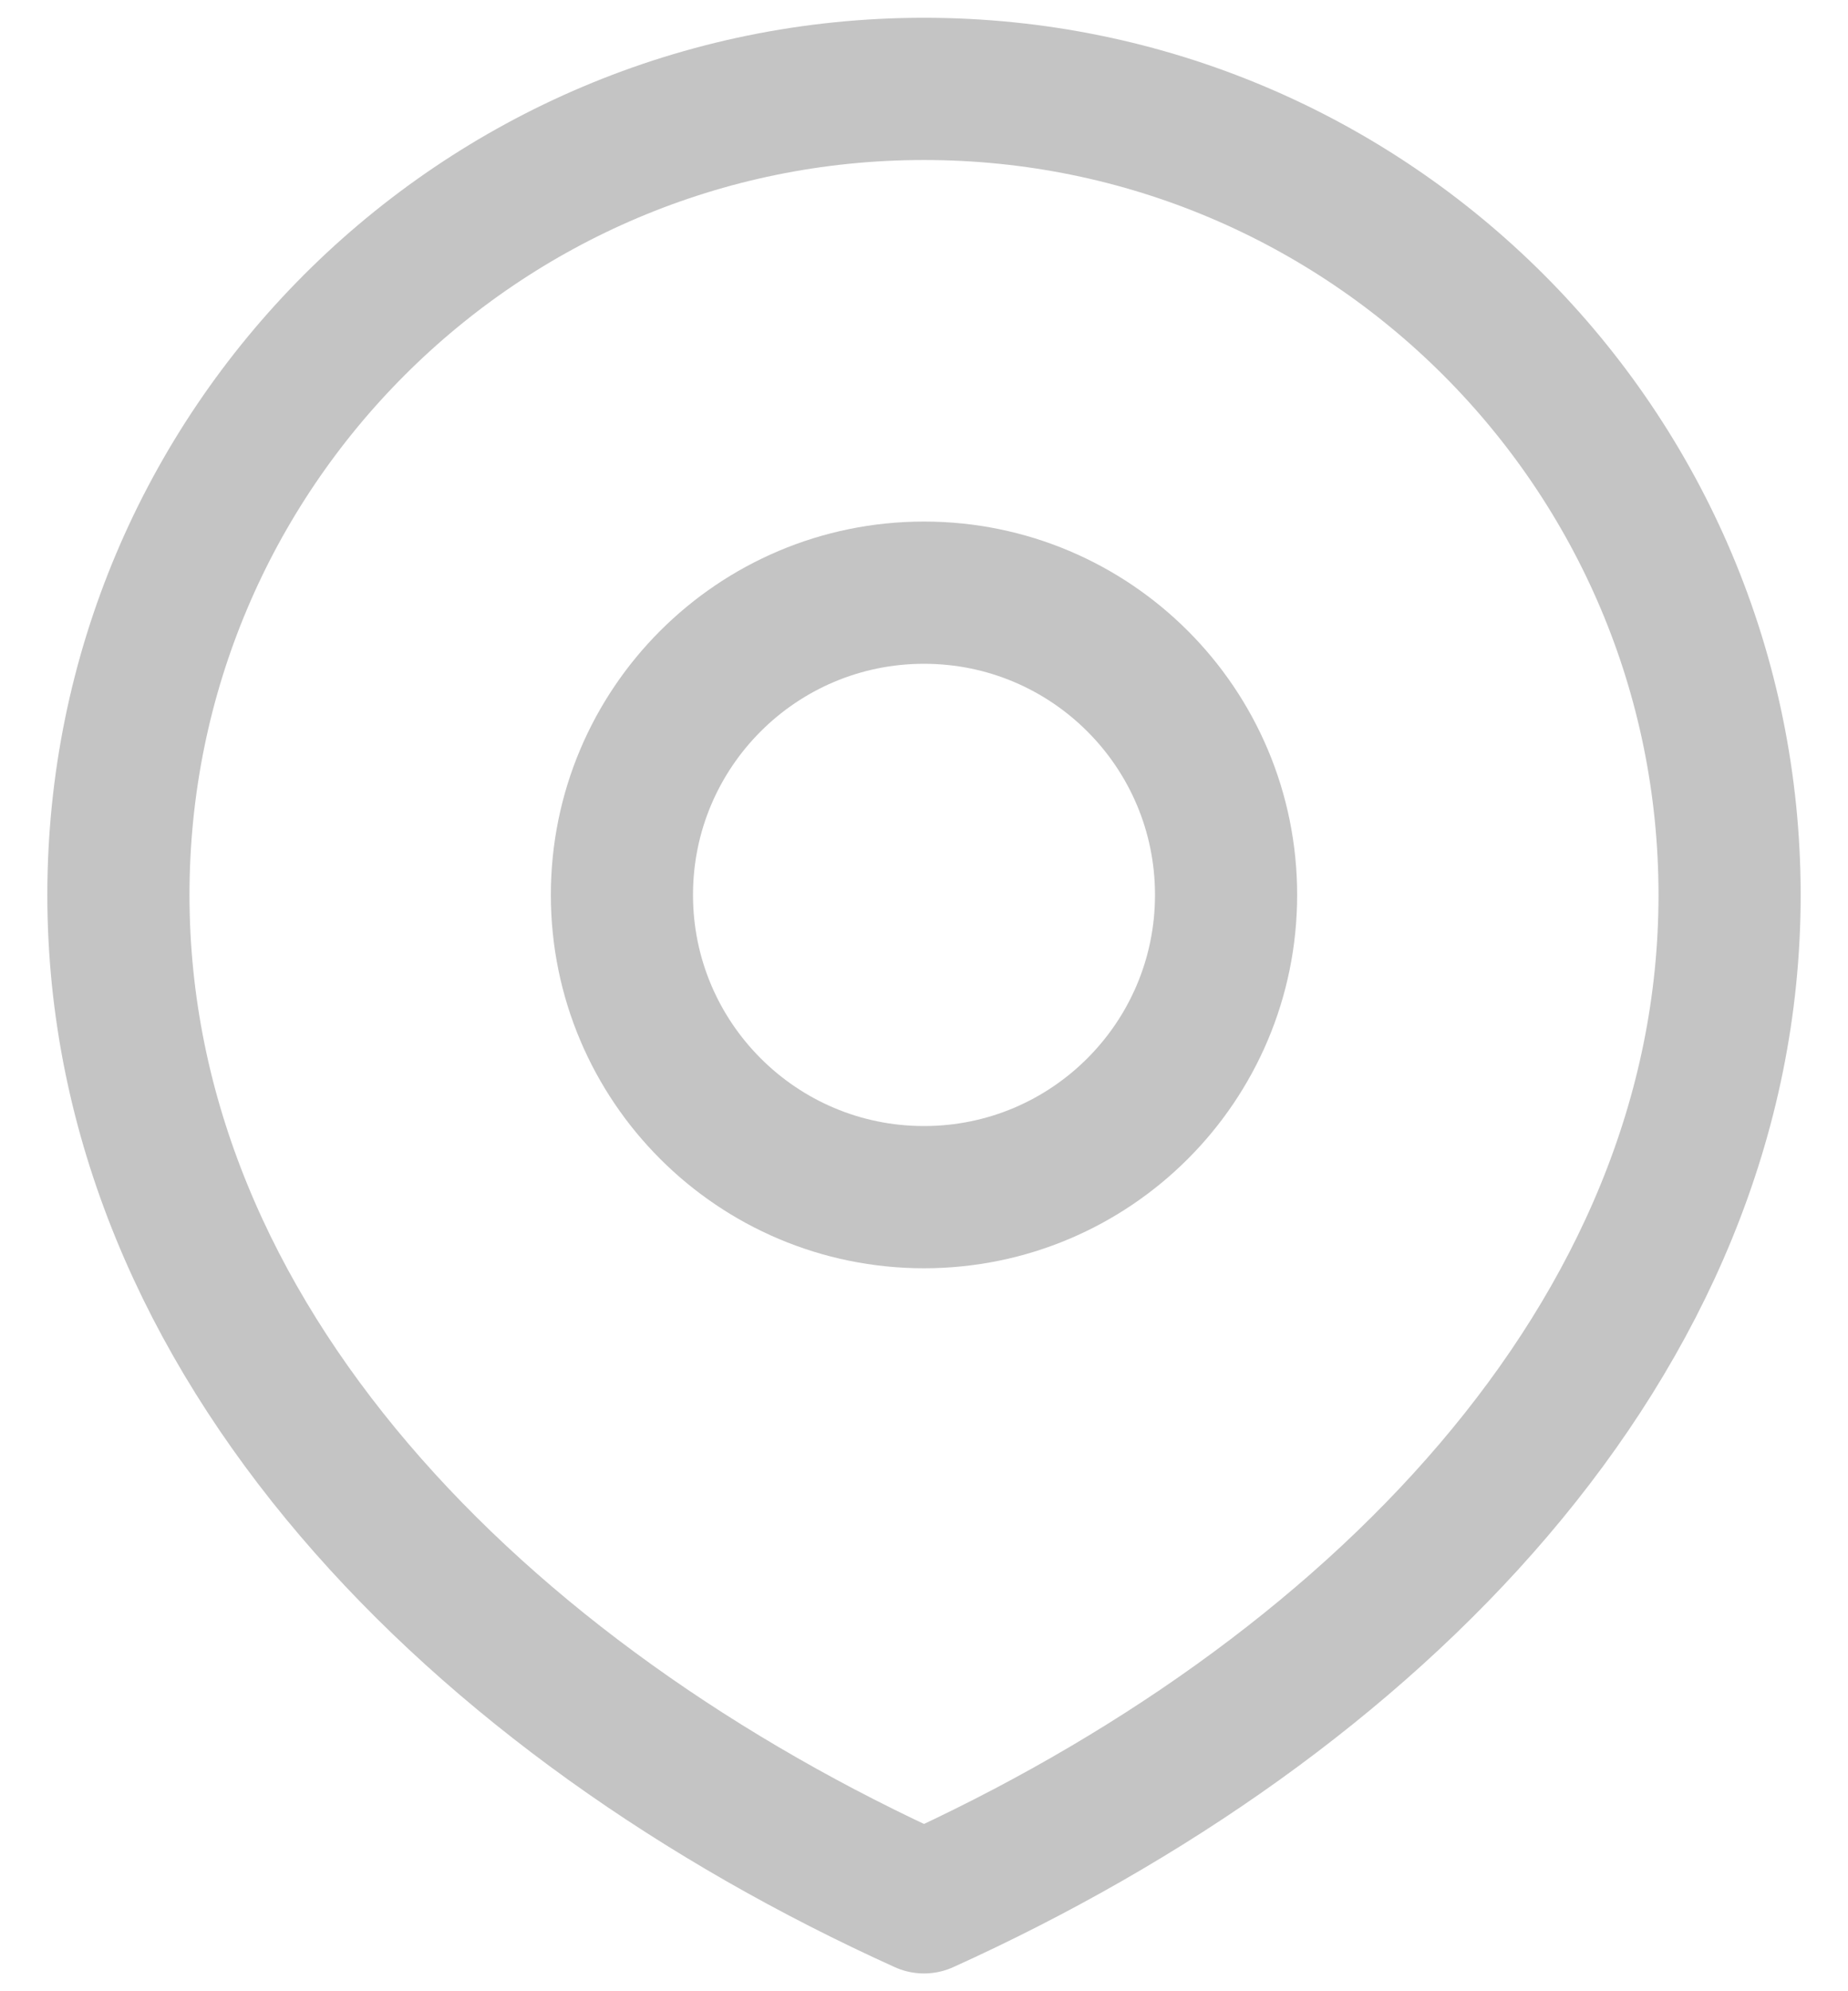 <svg width="13" height="14" viewBox="0 0 13 14" fill="none" xmlns="http://www.w3.org/2000/svg">
<path d="M6.5 8.417C7.674 8.417 8.625 7.465 8.625 6.292C8.625 5.118 7.674 4.167 6.5 4.167C5.326 4.167 4.375 5.118 4.375 6.292C4.375 7.465 5.326 8.417 6.5 8.417Z" stroke="#C4C4C4" stroke-linecap="round" stroke-linejoin="round"/>
<path d="M6.5 13.375C9.63 11.958 12.167 9.421 12.167 6.292C12.167 3.162 9.63 0.625 6.5 0.625C3.37 0.625 0.833 3.162 0.833 6.292C0.833 9.421 3.37 11.958 6.5 13.375Z" stroke="#C4C4C4" stroke-linecap="round" stroke-linejoin="round"/>
</svg>
